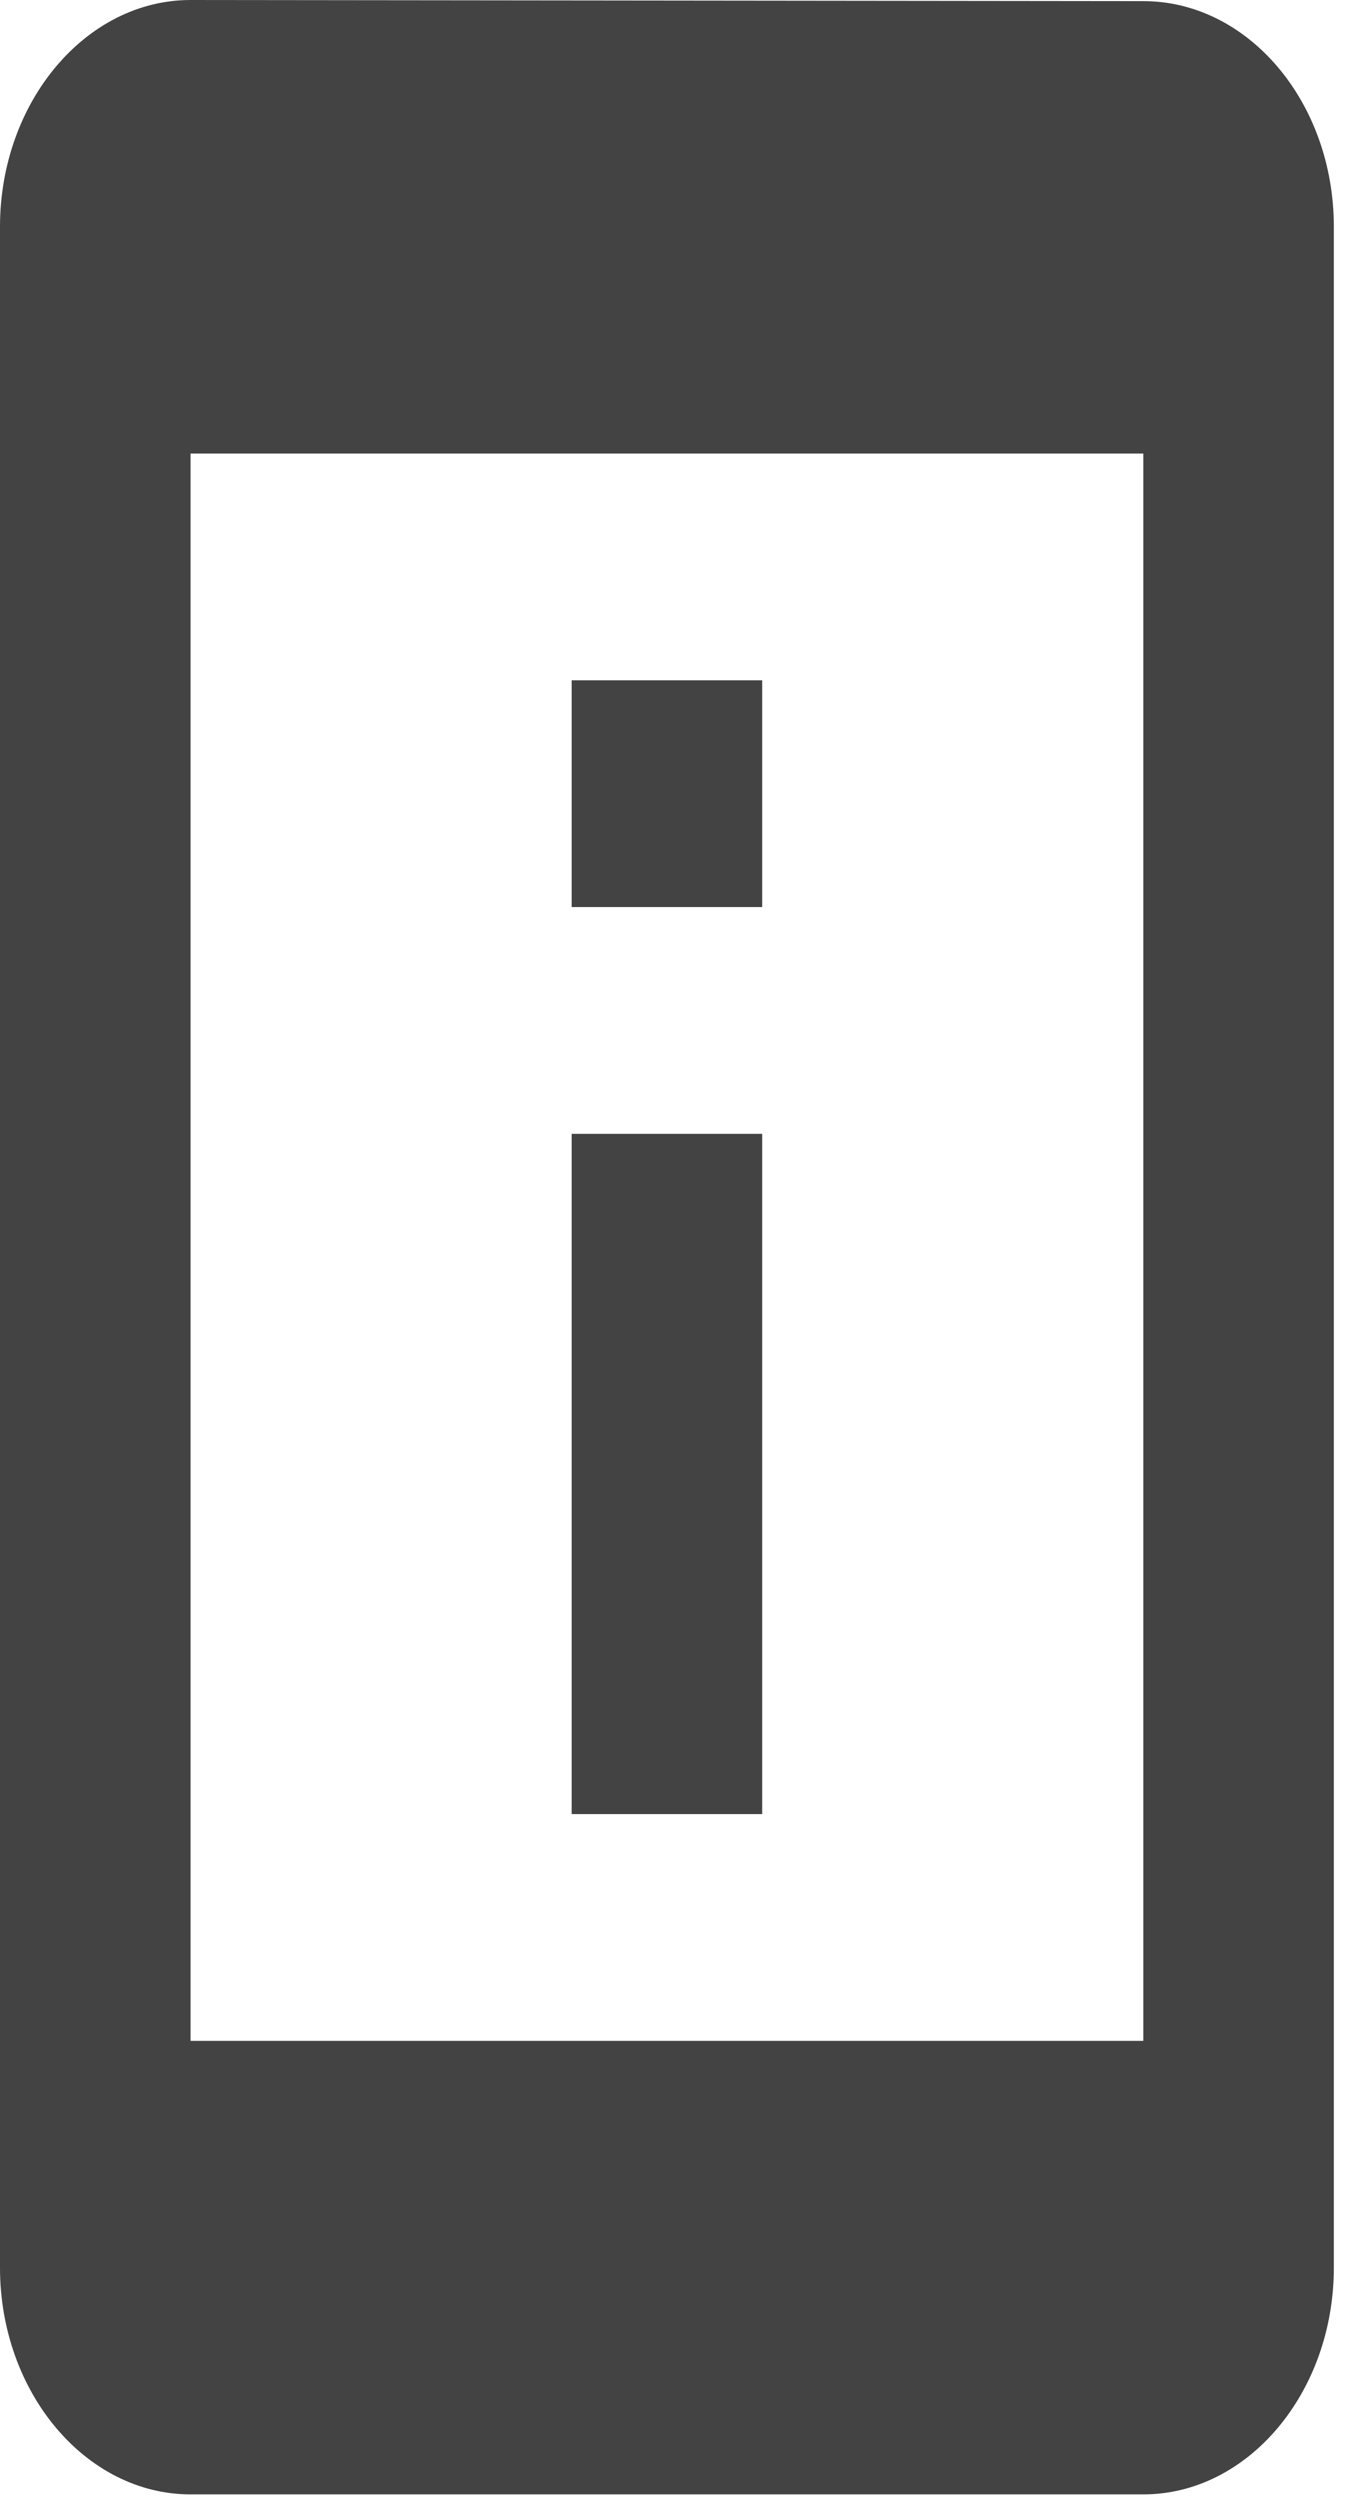 <svg width="60" height="111" viewBox="0 0 60 111" fill="none" xmlns="http://www.w3.org/2000/svg">
<path d="M33.85 30.205H25.388V40.273H33.85V30.205ZM33.85 50.342H25.388V80.546H33.85V50.342ZM50.776 0.05L8.463 0C3.808 0 0 4.531 0 10.068V100.683C0 106.22 3.808 110.751 8.463 110.751H50.776C55.43 110.751 59.238 106.22 59.238 100.683V10.068C59.238 4.531 55.43 0.05 50.776 0.05ZM50.776 90.615H8.463V20.137H50.776V90.615Z" fill="#434343"/>
</svg>
